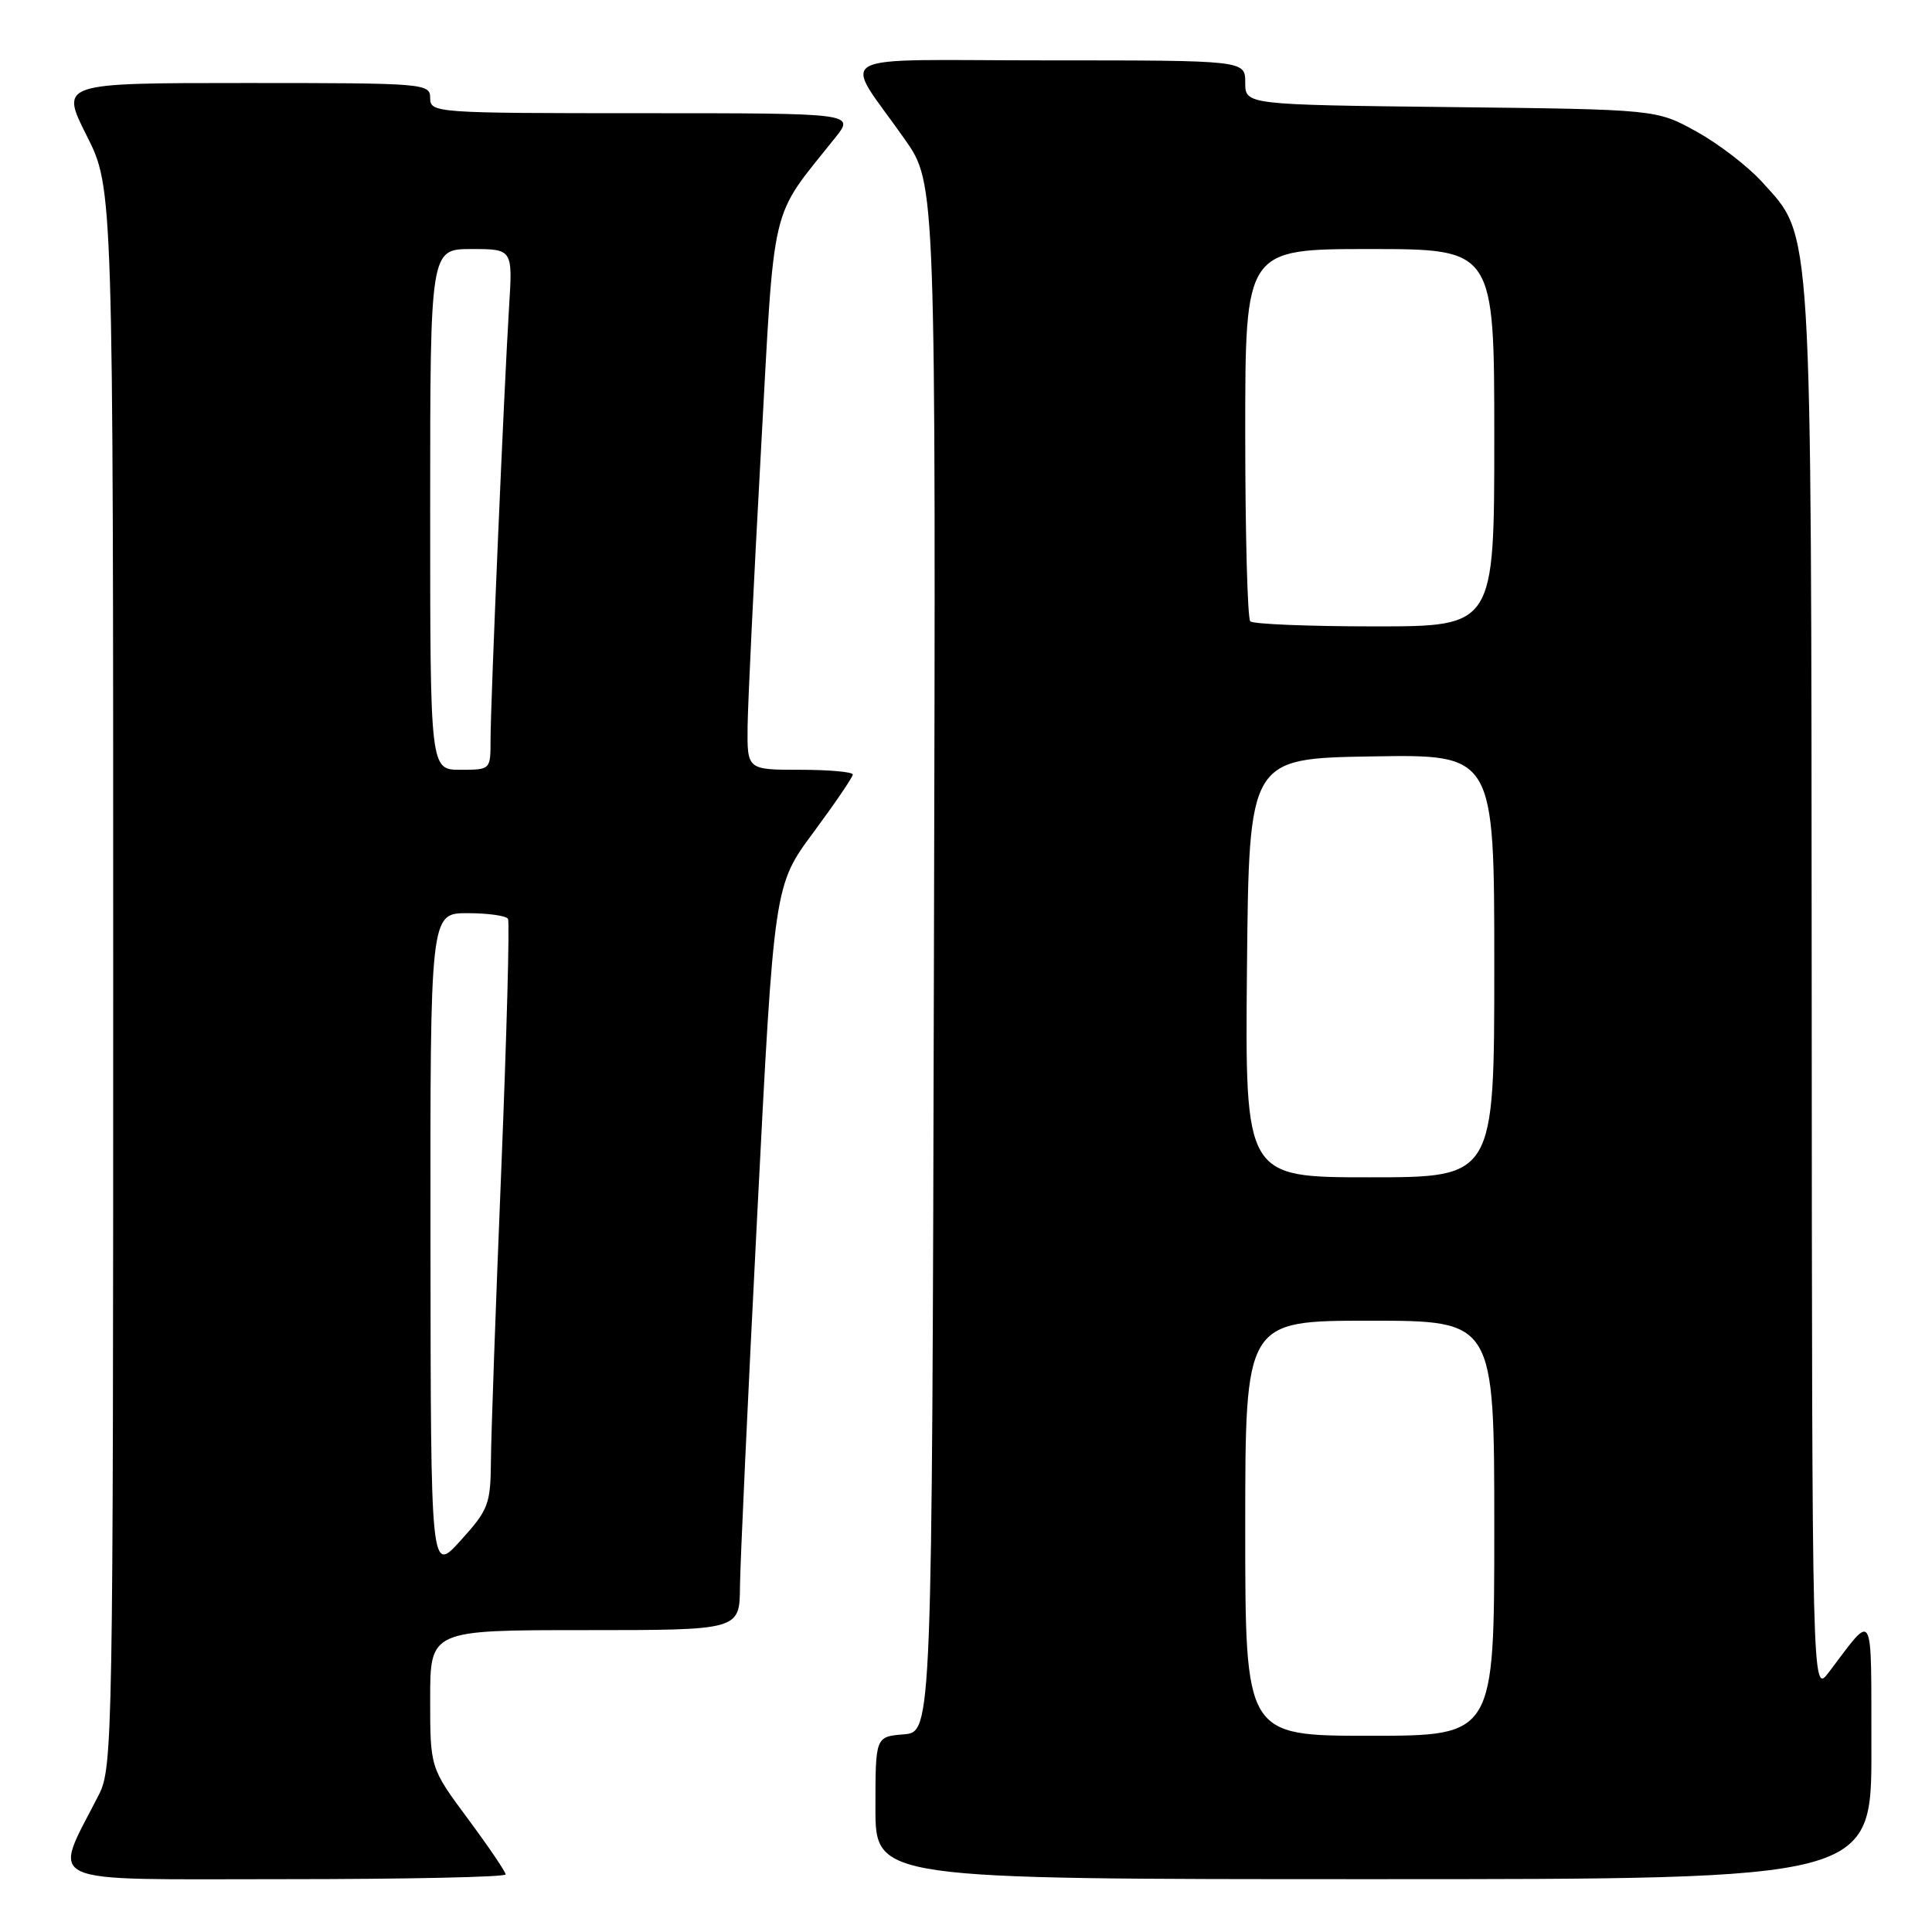 <?xml version="1.0" encoding="UTF-8" standalone="no"?>
<!DOCTYPE svg PUBLIC "-//W3C//DTD SVG 1.1//EN" "http://www.w3.org/Graphics/SVG/1.1/DTD/svg11.dtd" >
<svg xmlns="http://www.w3.org/2000/svg" xmlns:xlink="http://www.w3.org/1999/xlink" version="1.1" viewBox="0 0 256 256">
 <g >
 <path fill="currentColor"
d=" M 67.00 248.37 C 67.00 248.03 64.75 244.71 62.00 241.00 C 57.00 234.26 57.00 234.26 57.00 225.13 C 57.00 216.00 57.00 216.00 77.50 216.00 C 98.00 216.00 98.00 216.00 98.05 210.25 C 98.08 207.09 99.11 184.89 100.34 160.91 C 102.57 117.32 102.57 117.32 107.79 110.29 C 110.65 106.42 113.00 102.97 113.00 102.63 C 113.00 102.28 109.85 102.00 106.00 102.00 C 99.00 102.00 99.00 102.00 99.06 96.25 C 99.10 93.09 99.89 76.73 100.82 59.91 C 102.69 25.93 101.91 29.24 110.67 18.25 C 113.26 15.00 113.26 15.00 85.13 15.00 C 57.67 15.00 57.00 14.95 57.00 13.00 C 57.00 11.05 56.33 11.00 32.49 11.00 C 7.97 11.00 7.97 11.00 11.49 17.98 C 15.00 24.95 15.00 24.95 15.00 129.51 C 15.00 230.02 14.93 234.22 13.11 237.79 C 6.91 249.98 4.77 249.00 37.55 249.00 C 53.75 249.00 67.00 248.72 67.00 248.37 Z  M 247.97 231.75 C 247.93 212.68 248.42 213.56 242.31 221.61 C 240.11 224.50 240.11 224.50 240.06 131.43 C 239.99 28.24 240.20 31.54 233.50 24.13 C 231.63 22.06 227.72 19.05 224.80 17.44 C 219.50 14.50 219.50 14.50 192.25 14.19 C 165.00 13.88 165.00 13.88 165.00 10.94 C 165.00 8.00 165.00 8.00 138.88 8.00 C 109.11 8.00 111.60 6.62 119.91 18.49 C 124.01 24.34 124.01 24.34 123.75 126.92 C 123.50 229.50 123.50 229.50 119.75 229.81 C 116.00 230.12 116.00 230.12 116.00 239.56 C 116.00 249.00 116.00 249.00 182.00 249.00 C 248.00 249.00 248.00 249.00 247.97 231.75 Z  M 57.04 164.75 C 57.00 121.00 57.00 121.00 61.94 121.00 C 64.66 121.00 67.07 121.34 67.31 121.75 C 67.55 122.16 67.14 137.12 66.42 155.00 C 65.69 172.88 65.07 190.25 65.05 193.62 C 65.00 199.32 64.73 200.05 61.04 204.12 C 57.08 208.50 57.08 208.50 57.04 164.75 Z  M 57.00 67.50 C 57.00 33.00 57.00 33.00 62.47 33.00 C 67.94 33.00 67.94 33.00 67.45 40.75 C 66.79 51.45 65.00 93.14 65.00 98.01 C 65.00 102.00 65.00 102.00 61.00 102.00 C 57.00 102.00 57.00 102.00 57.00 67.50 Z  M 165.00 202.50 C 165.00 175.00 165.00 175.00 181.50 175.00 C 198.00 175.00 198.00 175.00 198.00 202.50 C 198.00 230.00 198.00 230.00 181.50 230.00 C 165.00 230.00 165.00 230.00 165.00 202.50 Z  M 165.23 128.25 C 165.50 100.50 165.50 100.50 181.75 100.23 C 198.00 99.95 198.00 99.95 198.00 127.98 C 198.00 156.00 198.00 156.00 181.48 156.00 C 164.97 156.00 164.97 156.00 165.23 128.25 Z  M 165.67 82.33 C 165.30 81.97 165.00 70.72 165.00 57.33 C 165.00 33.00 165.00 33.00 181.50 33.00 C 198.00 33.00 198.00 33.00 198.00 58.00 C 198.00 83.00 198.00 83.00 182.17 83.00 C 173.46 83.00 166.03 82.70 165.67 82.33 Z "/>
</g>
</svg>